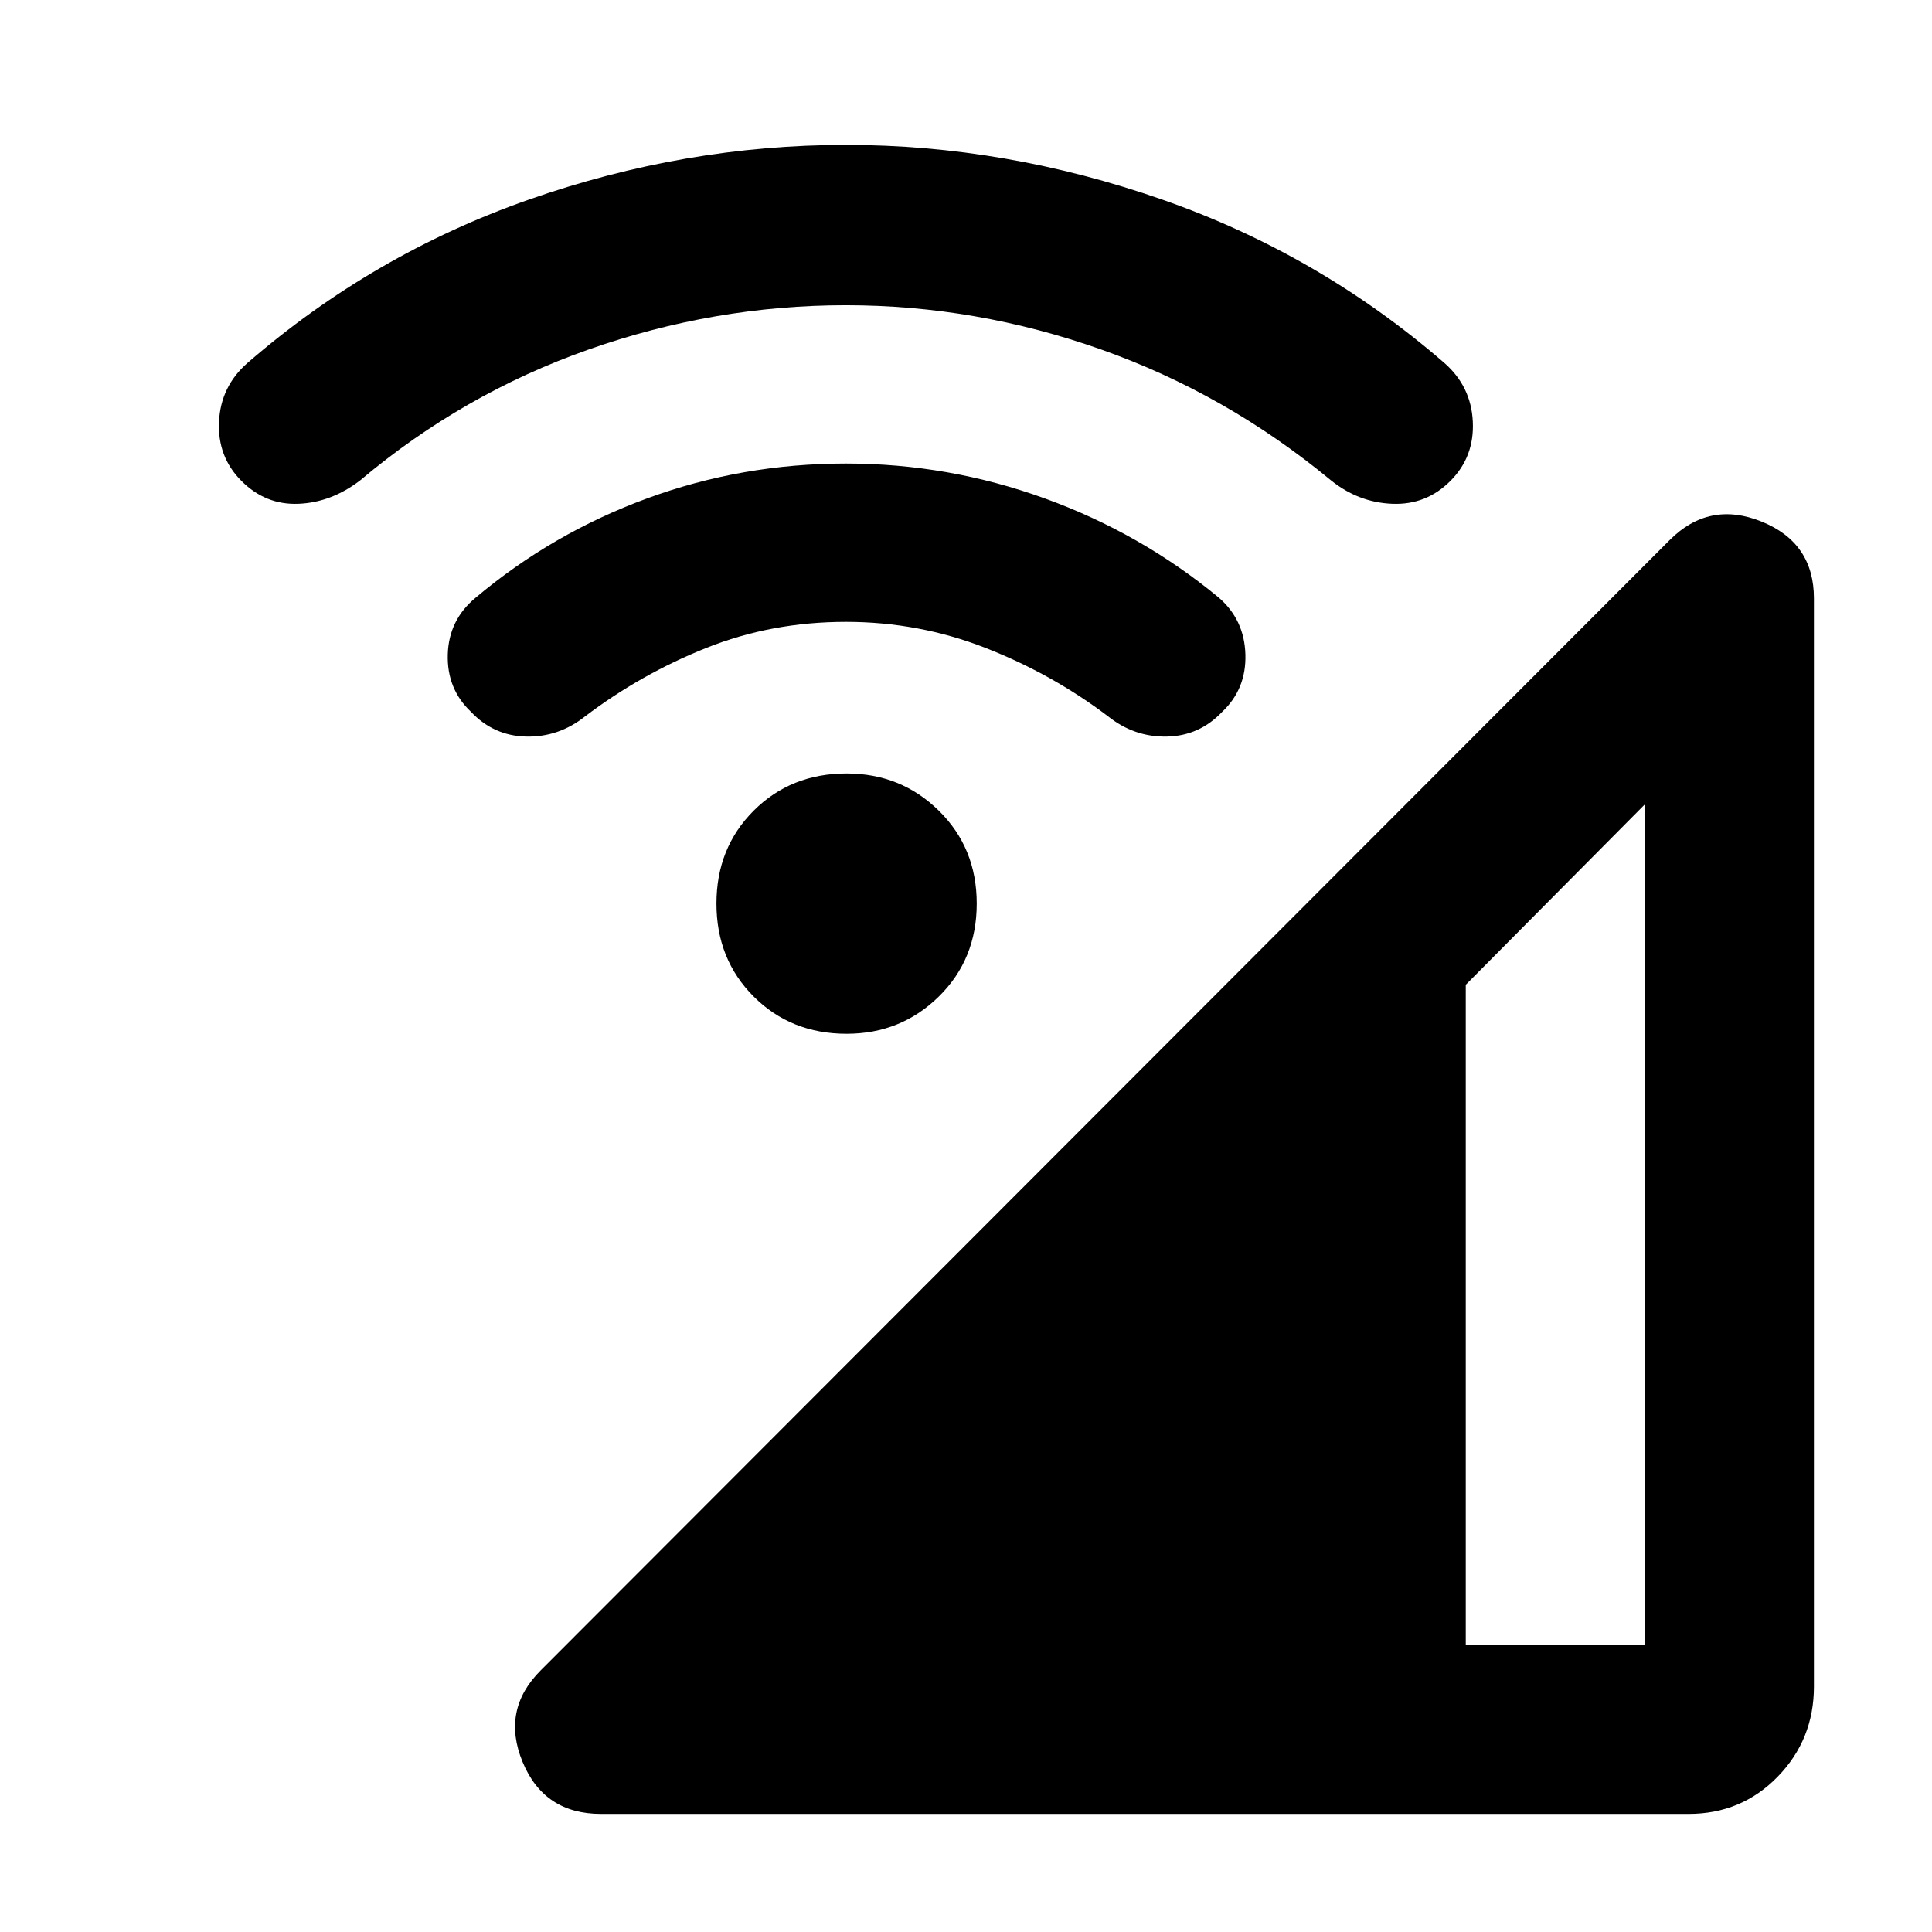 <svg xmlns="http://www.w3.org/2000/svg" height="40" viewBox="0 -960 960 960" width="40"><path d="M298.67-58.67q-28.34 0-39-25.83-10.67-25.83 9-45.5l561-561.67q19.66-19.66 45.66-9.16 26 10.5 26 38.16V-122q0 26.33-18 44.83T839-58.67H298.67Zm429.66-84h89v-417.66l-89 89.66v328ZM420.67-446.33q-27.67 0-46.17-18.5T356-511q0-27.67 18.5-46.17t46.17-18.5q27 0 45.83 18.5T485.33-511q0 27.67-18.83 46.17t-45.83 18.5ZM420.33-651q-37 0-69.5 13t-60.16 34q-13 10.33-29.17 10-16.17-.33-27.5-12.33-12-11.34-11.5-28.5Q223-652 236.33-663q38-32 85.17-49.33 47.17-17.34 98.83-17.34 51 0 98.84 17.34Q567-695 605.67-663q12.66 11 13.16 28.17.5 17.16-11.5 28.5-11.33 12-27.5 12.33-16.16.33-29.16-10-27.67-21-60.84-34-33.16-13-69.5-13Zm0-157.33q-65.33 0-127.83 22t-113.5 65q-14.33 11-30.67 11.66Q132-709 120-721t-11.17-29.5q.84-17.5 14.17-29.17 62.33-54 139.83-81.16Q340.33-888 420.33-888q79.34 0 157.17 27.17 77.83 27.16 140.17 81.16Q731-768 731.83-750.5q.84 17.5-11.16 29.5t-28.84 11.33q-16.83-.66-30.5-11.66-52-43-114.16-65-62.17-22-126.84-22Z"/></svg>